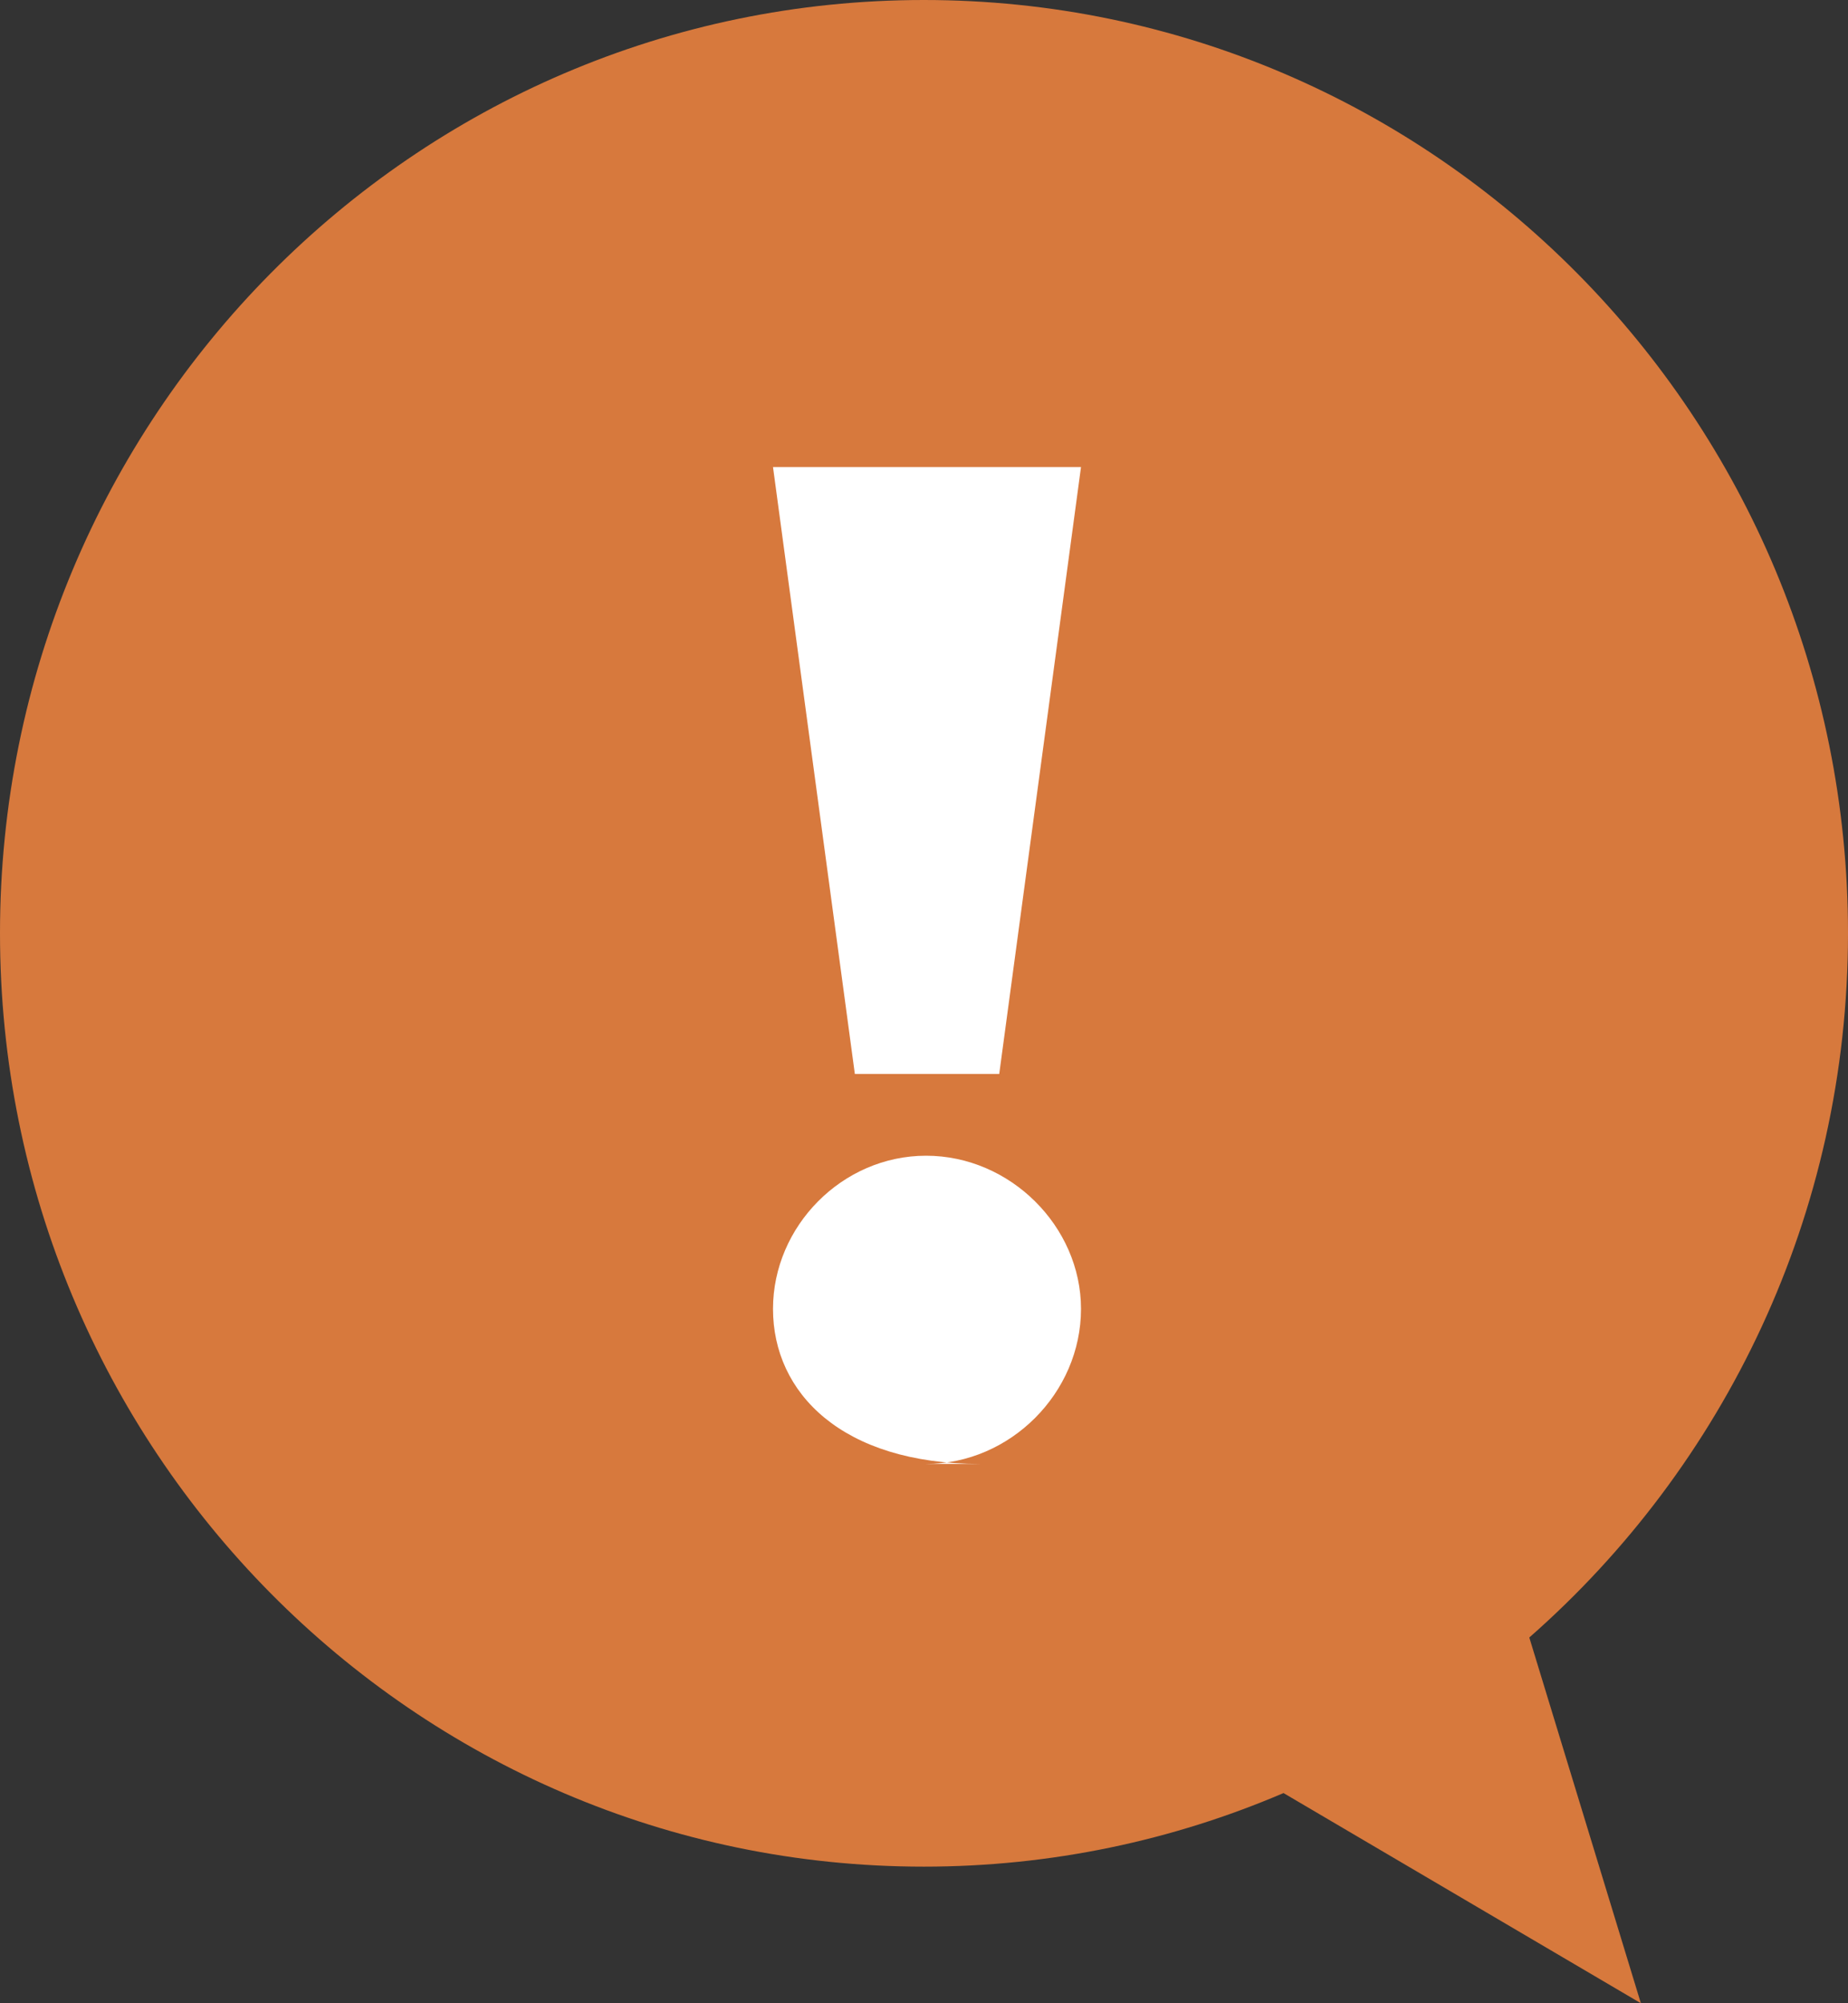 <?xml version="1.0" standalone="no"?><!-- Generator: Adobe Fireworks CS6, Export SVG Extension by Aaron Beall (http://fireworks.abeall.com) . Version: 0.6.1  --><!DOCTYPE svg PUBLIC "-//W3C//DTD SVG 1.1//EN" "http://www.w3.org/Graphics/SVG/1.1/DTD/svg11.dtd"><svg id="Untitled-Page%201" viewBox="0 0 24 26" style="background-color:#ffffff00" version="1.1"	xmlns="http://www.w3.org/2000/svg" xmlns:xlink="http://www.w3.org/1999/xlink" xml:space="preserve"	x="0px" y="0px" width="24px" height="26px"><rect x="0" y="0" width="24" height="26" fill="#333333" stroke="none"/>	<g id="Layer%201">		<g>			<g>				<path d="M 19.861 21.253 C 22.391 19.033 24 15.764 24 12.112 C 24 5.424 18.625 0 11.998 0 C 5.373 0 0 5.424 0 12.112 C 0 18.803 5.373 24.227 11.998 24.227 C 13.655 24.227 15.233 23.886 16.669 23.272 L 21.31 26 L 19.861 21.253 Z" fill="#d7793d"/>			</g>			<path d="M 12.725 19 C 10.936 19 10.039 18.08 10.039 16.988 C 10.039 15.918 10.936 15 12.027 15 C 13.119 15 14.039 15.918 14.039 16.988 C 14.039 18.08 13.119 19 12.027 19 L 12.725 19 L 12.725 19 Z" fill="#ffffff"/>			<path d="M 11.102 13.939 L 10.039 6.062 L 14.039 6.062 L 12.977 13.939 L 11.102 13.939 L 11.102 13.939 Z" fill="#ffffff"/>		</g>	</g></svg>
